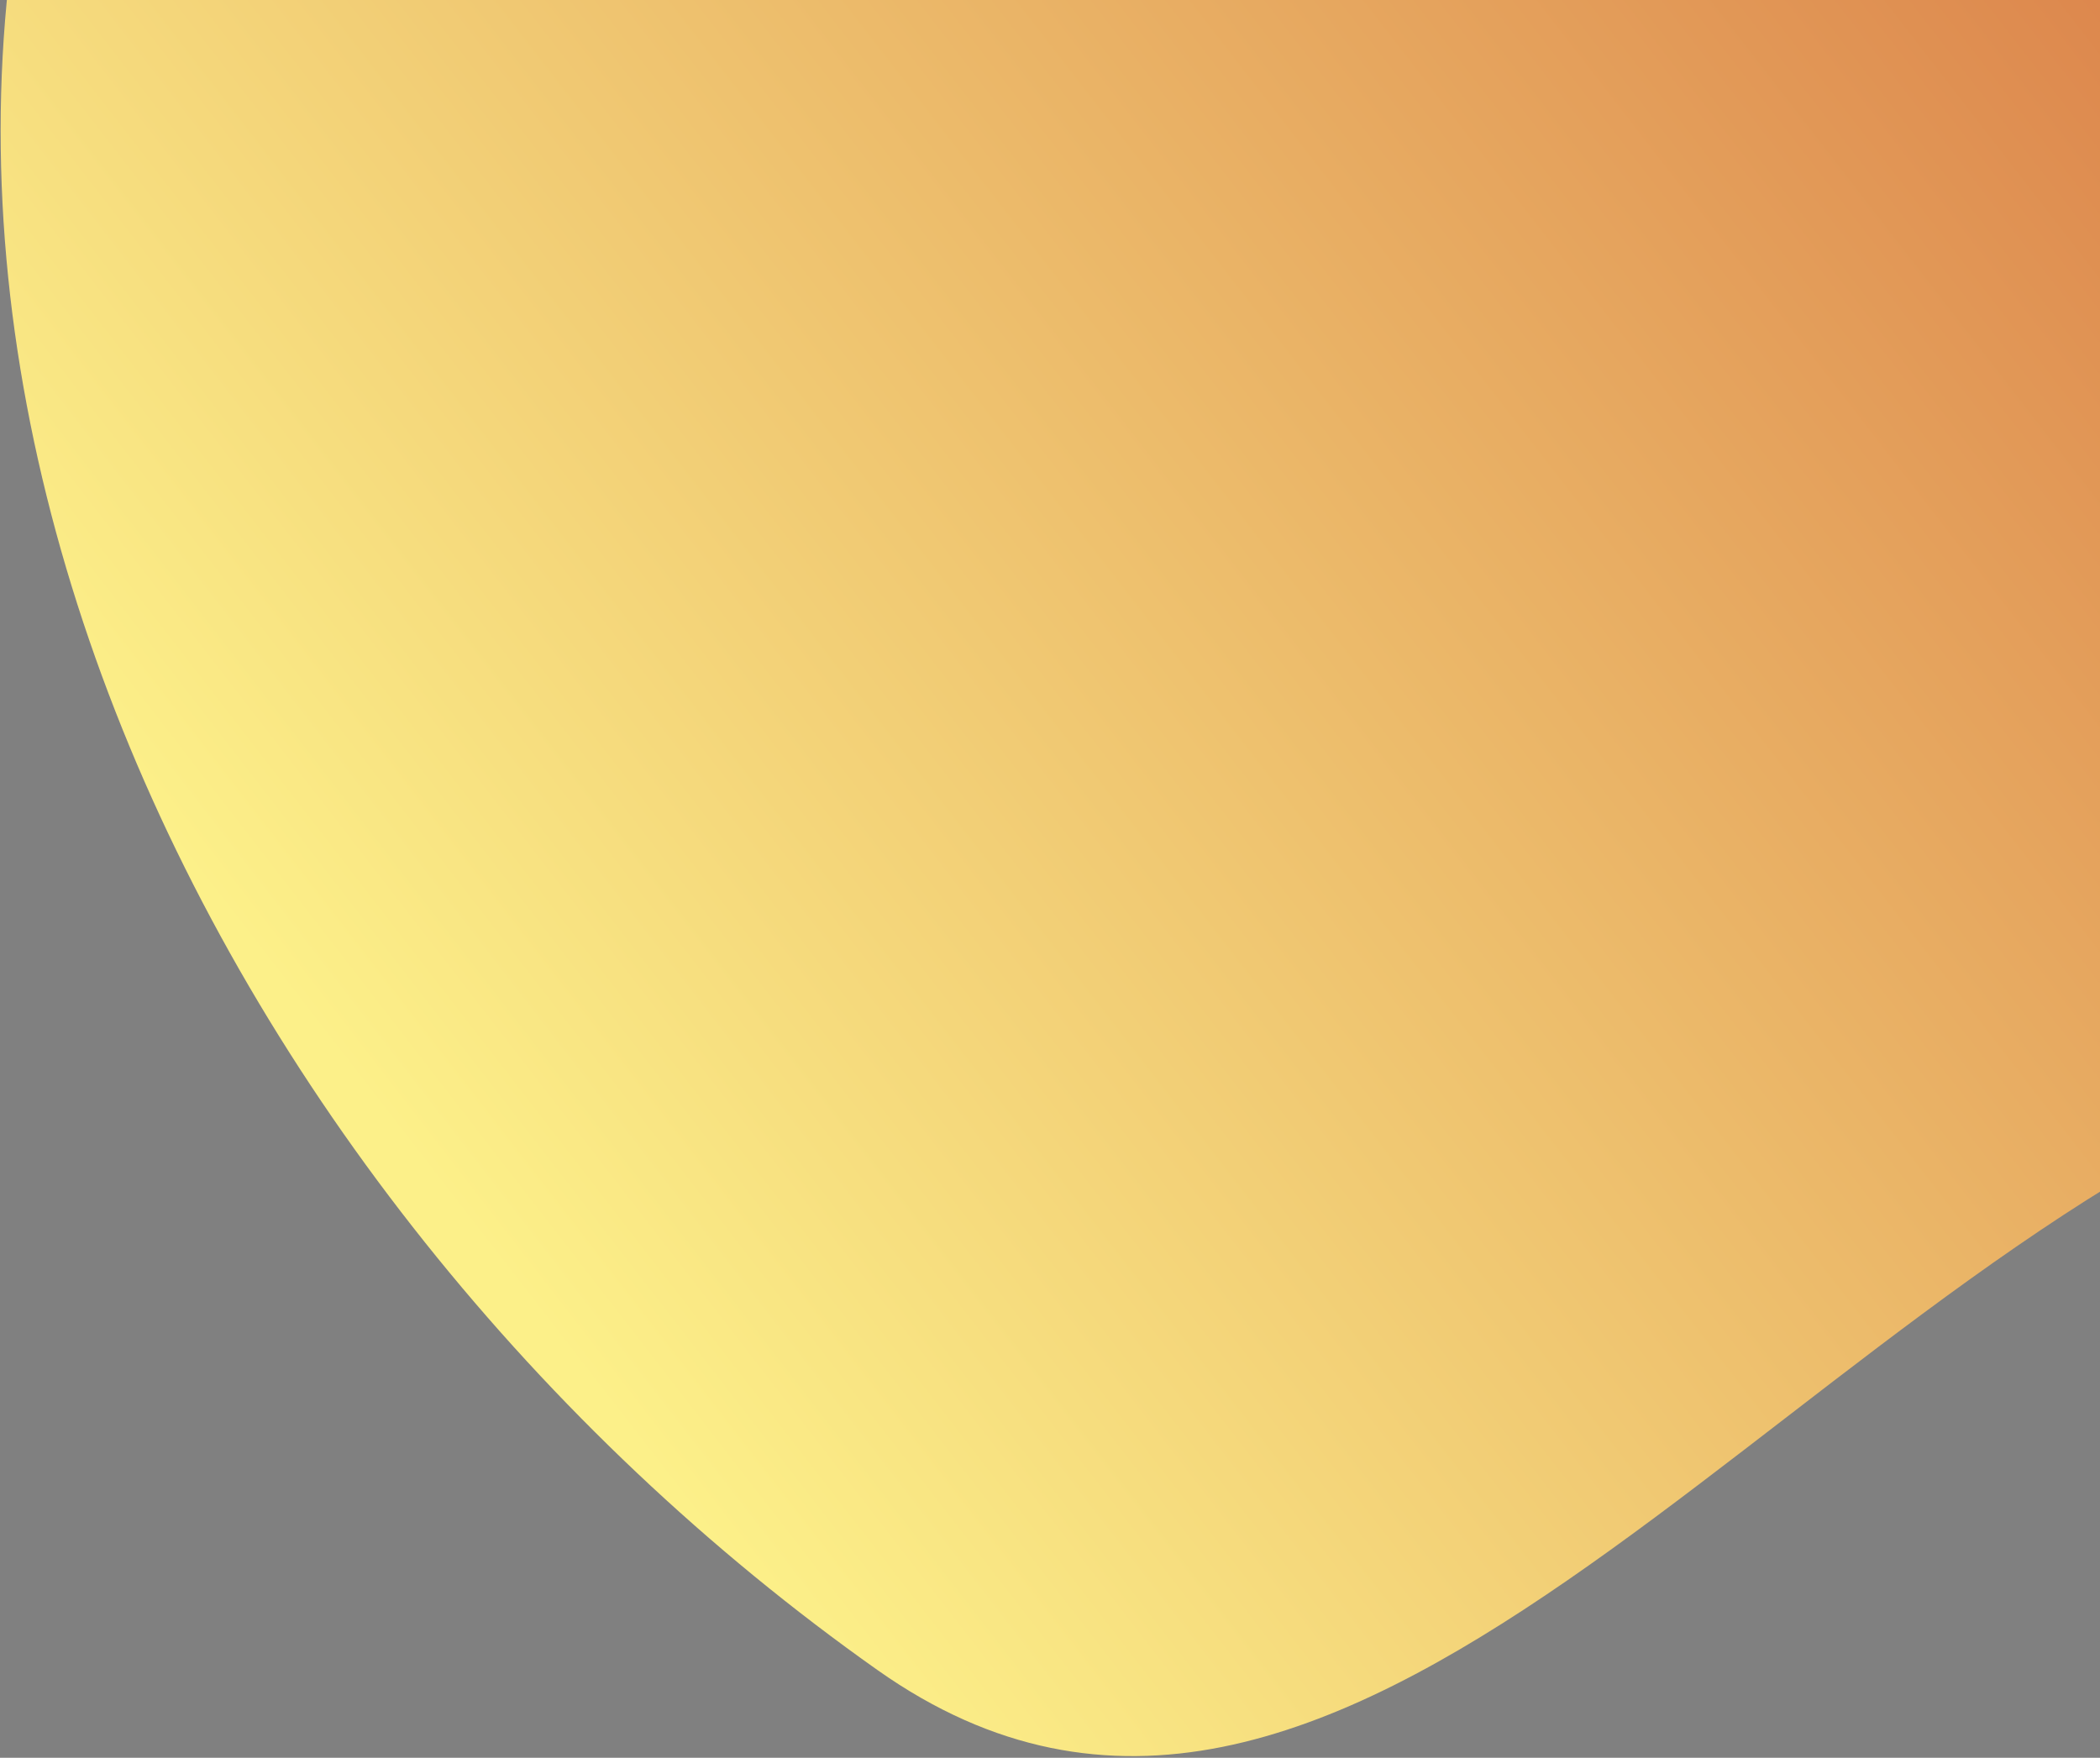<svg width="1154" height="966" viewBox="0 0 1154 966" fill="none" xmlns="http://www.w3.org/2000/svg">
<rect x="0" y="0" width="1154" height="966" fill="#808080" stroke="none"/>
<path fill-rule="evenodd" clip-rule="evenodd" d="M482.287 917.856C111.069 655.7 -127.307 162.296 73.258 -245.507C283.276 -672.531 808.197 -765.027 1280.21 -704.542C1831.34 -633.919 2577.18 -481.041 2571.05 74.564C2565.34 592.59 1746.24 402.767 1265.86 596.712C976.477 713.544 737.206 1097.88 482.287 917.856Z" fill="url(#paint0_linear)"/>
<defs>
<linearGradient id="paint0_linear" x1="402.348" y1="863.617" x2="2689.99" y2="-907.706" gradientUnits="userSpaceOnUse">
<stop stop-color="#FCF089"/>
<stop offset="0.894" stop-color="#B40000"/>
</linearGradient>
</defs>
</svg>
